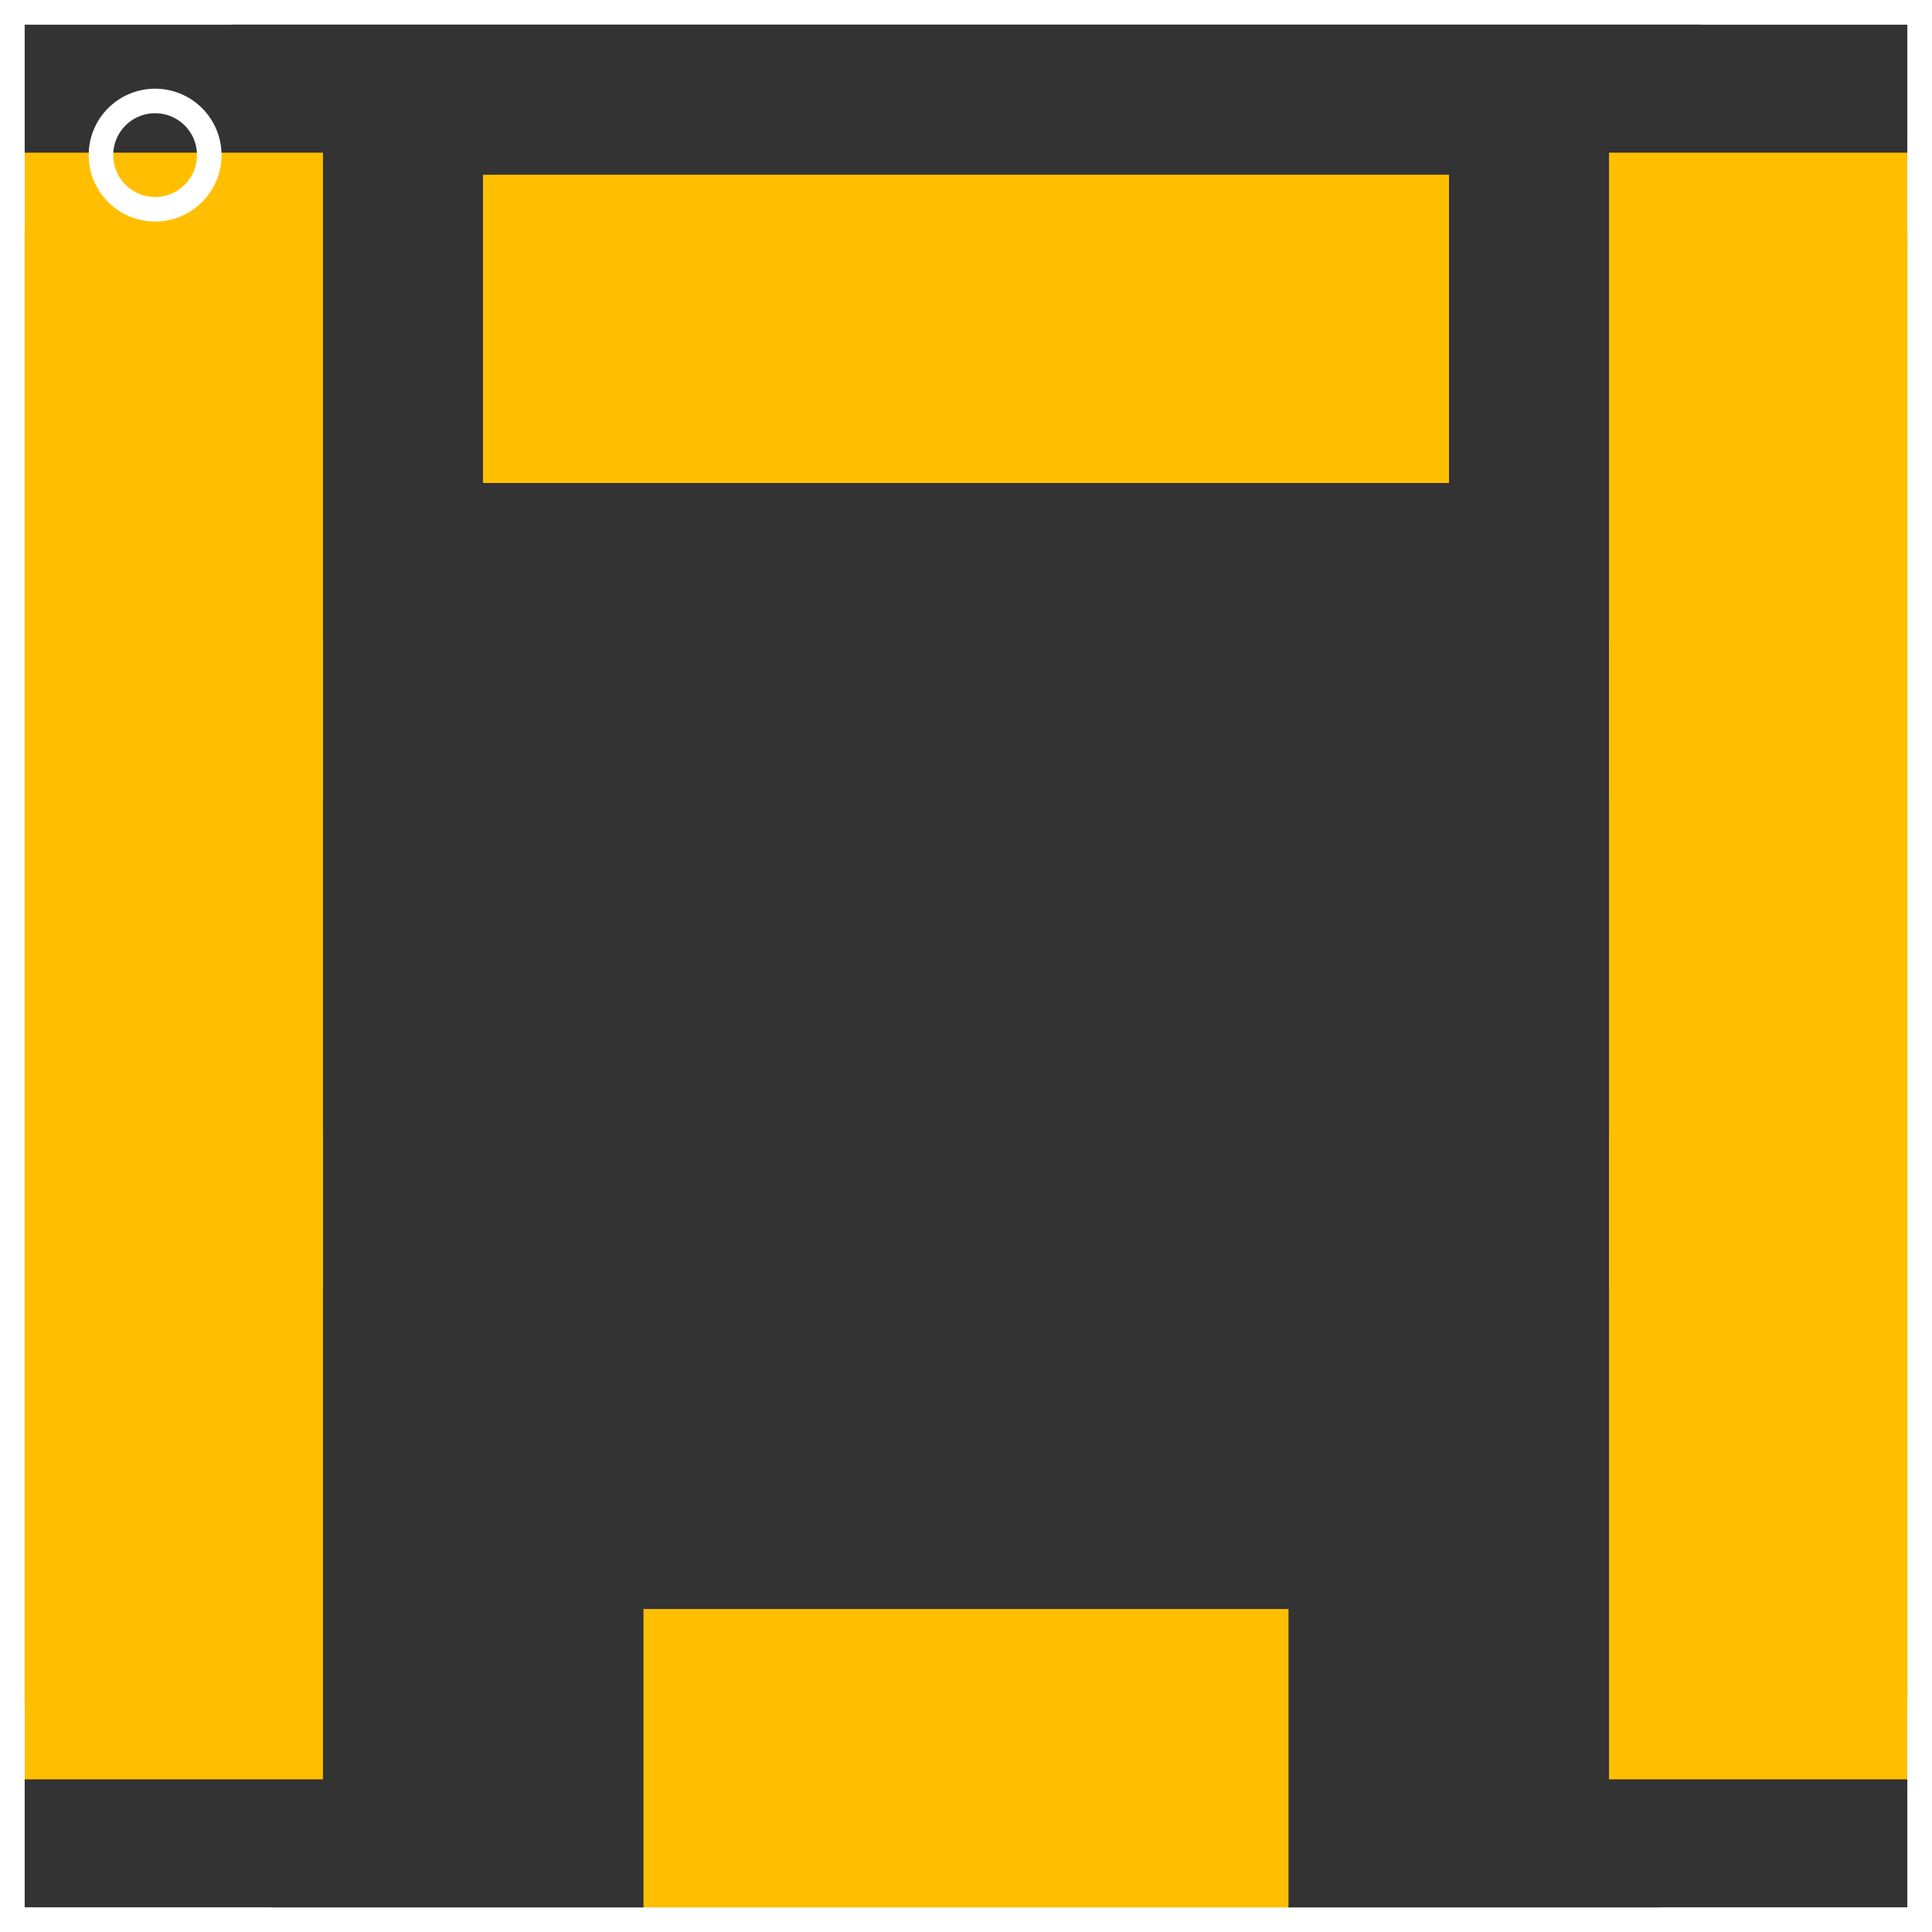 <?xml version="1.0" encoding="UTF-8" standalone="no"?>
<svg xmlns:svg="http://www.w3.org/2000/svg" xmlns="http://www.w3.org/2000/svg" version="1.2" baseProfile="tiny" x="0in" y="0in" width="0.197in" height="0.197in" viewBox="0 0 1968 1968" >
<rect x="0" y="0" width="1968" height="1968" fill="#333333" stroke="none"/>
<title>SparkFun.mod</title>
<desc>Kicad module 'SparkFun-BMP085' from file 'SparkFun.mod' converted by Fritzing</desc>
<g id="copper1">
 <rect width="314" x="15" y="155.5" fill="#ffbf00" connectorname="1" height="657" id="connector0pad" stroke-width="0"/>
 <rect width="314" x="15" y="655.5" fill="#ffbf00" connectorname="2" height="657" id="connector1pad" stroke-width="0"/>
 <rect width="314" x="15" y="1155.5" fill="#ffbf00" connectorname="3" height="657" id="connector2pad" stroke-width="0"/>
 <rect width="657" x="655.5" y="1639" fill="#ffbf00" connectorname="4" height="314" id="connector3pad" stroke-width="0"/>
 <rect width="314" x="1639" y="1155.5" fill="#ffbf00" connectorname="5" height="657" id="connector4pad" stroke-width="0"/>
 <rect width="314" x="1639" y="655.5" fill="#ffbf00" connectorname="6" height="657" id="connector5pad" stroke-width="0"/>
 <rect width="314" x="1639" y="155.5" fill="#ffbf00" connectorname="7" height="657" id="connector6pad" stroke-width="0"/>
 <rect width="984" x="492" y="178" fill="#ffbf00" connectorname="8" height="314" id="connector7pad" stroke-width="0"/>
</g>
<g id="silkscreen">
 <line fill="none" stroke="white" y1="0" x1="1968" y2="1968" stroke-width="50" x2="1968"/>
 <line fill="none" stroke="white" y1="1968" x1="1968" y2="1968" stroke-width="50" x2="0"/>
 <line fill="none" stroke="white" y1="0" x1="0" y2="1968" stroke-width="50" x2="0"/>
 <line fill="none" stroke="white" y1="0" x1="1968" y2="0" stroke-width="50" x2="0"/>
 <line fill="none" stroke="white" y1="0" x1="0" y2="236" stroke-width="50" x2="0"/>
 <line fill="none" stroke="white" y1="0" x1="0" y2="0" stroke-width="50" x2="236"/>
 <line fill="none" stroke="white" y1="0" x1="1968" y2="0" stroke-width="50" x2="1732"/>
 <line fill="none" stroke="white" y1="0" x1="1968" y2="236" stroke-width="50" x2="1968"/>
 <line fill="none" stroke="white" y1="1968" x1="0" y2="1732" stroke-width="50" x2="0"/>
 <line fill="none" stroke="white" y1="1968" x1="0" y2="1968" stroke-width="50" x2="276"/>
 <line fill="none" stroke="white" y1="1968" x1="1968" y2="1968" stroke-width="50" x2="1692"/>
 <line fill="none" stroke="white" y1="1968" x1="1968" y2="1732" stroke-width="50" x2="1968"/>
 <circle fill="none" cx="158" cy="158" stroke="white" r="55.154" stroke-width="25"/>
</g>
</svg>